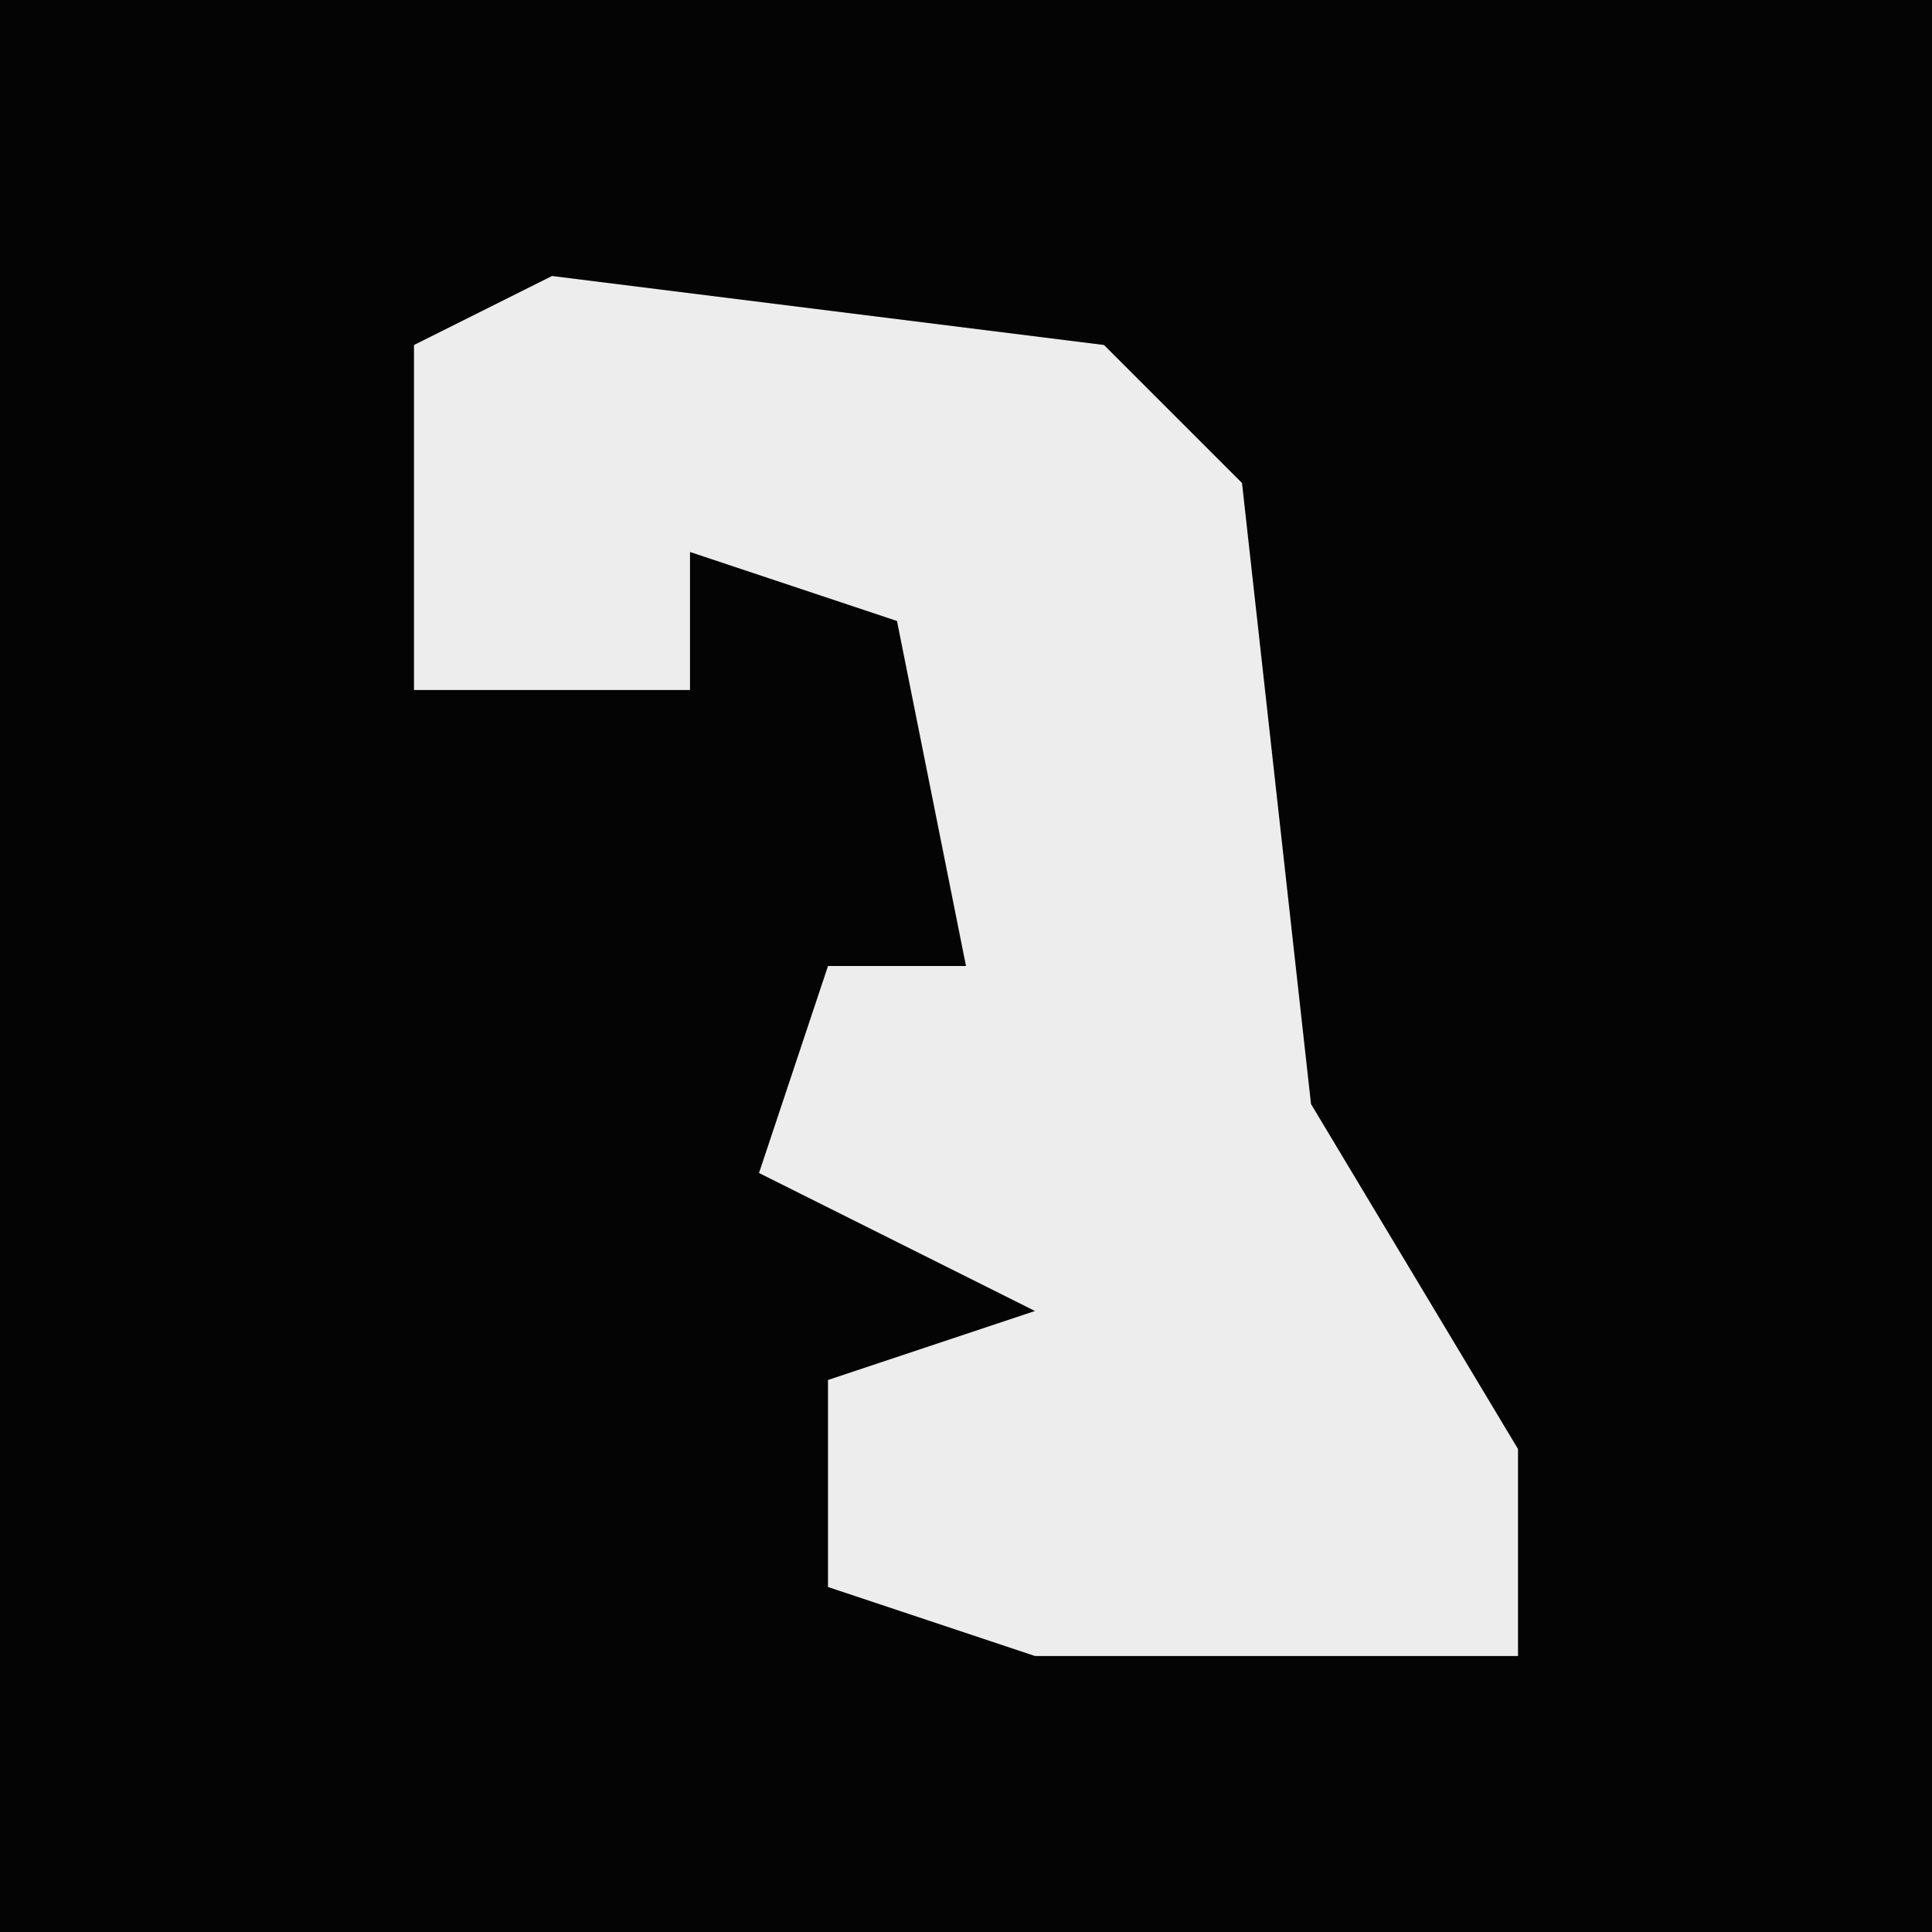 <?xml version="1.0" encoding="UTF-8"?>
<svg version="1.1" xmlns="http://www.w3.org/2000/svg" width="28" height="28">
<path d="M0,0 L28,0 L28,28 L0,28 Z " fill="#040404" transform="translate(0,0)"/>
<path d="M0,0 L8,1 L10,3 L11,12 L14,17 L14,20 L7,20 L4,19 L4,16 L7,15 L3,13 L4,10 L6,10 L5,5 L2,4 L2,6 L-2,6 L-2,1 Z " fill="#EDEDED" transform="translate(8,4)"/>
</svg>
